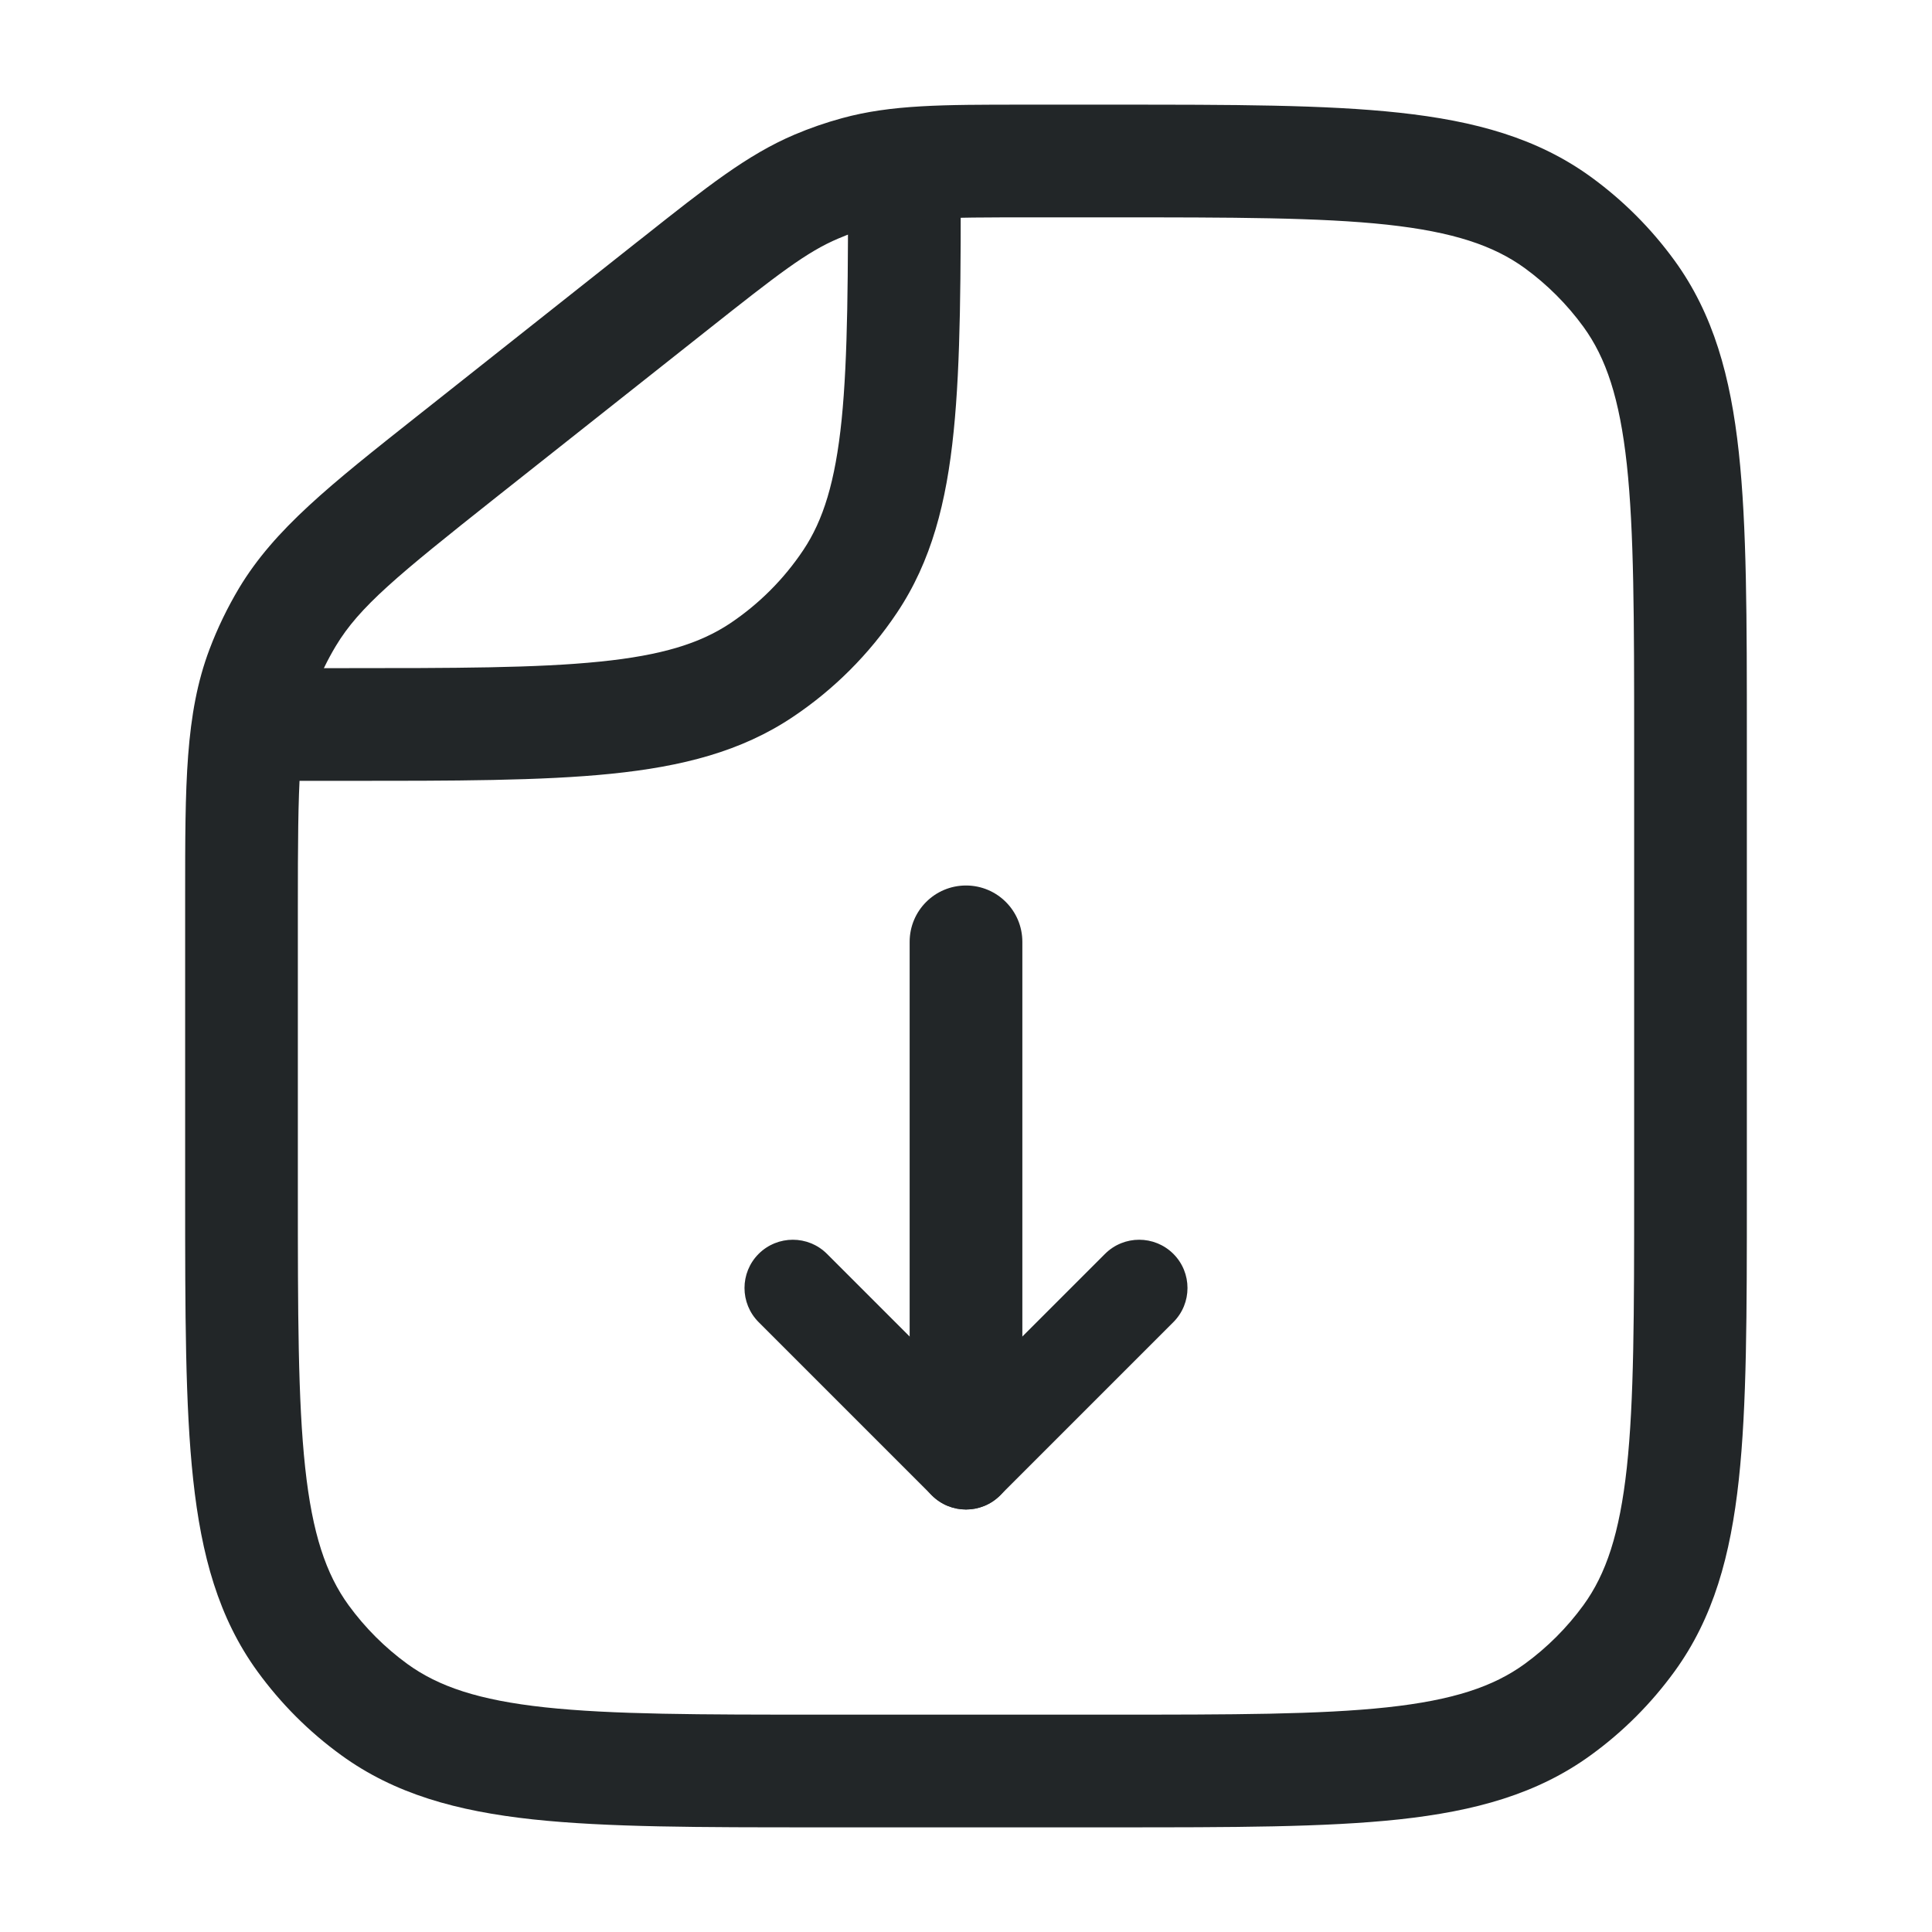 <svg width="24" height="24" viewBox="0 0 24 24" fill="none" xmlns="http://www.w3.org/2000/svg">
<path fill-rule="evenodd" clip-rule="evenodd" d="M3 8.3L4.235 8.3C5.654 8.3 6.666 8.299 7.451 8.219C8.224 8.141 8.698 7.991 9.069 7.744C9.429 7.503 9.738 7.194 9.979 6.833C10.226 6.463 10.376 5.988 10.455 5.215C10.534 4.431 10.535 3.419 10.535 2L11.935 2L11.935 2.039C11.935 3.41 11.935 4.493 11.847 5.357C11.758 6.241 11.57 6.973 11.143 7.611C10.8 8.124 10.36 8.565 9.846 8.908C9.208 9.335 8.476 9.522 7.592 9.612C6.728 9.7 5.646 9.7 4.274 9.7L3 9.7L3 8.3Z" fill="#222628"/>
<path fill-rule="evenodd" clip-rule="evenodd" d="M12.718 1.3C12.751 1.3 12.784 1.3 12.818 1.3L13.842 1.3C15.306 1.3 16.462 1.3 17.382 1.4C18.323 1.502 19.098 1.715 19.763 2.198C20.162 2.488 20.512 2.838 20.802 3.237C21.285 3.902 21.498 4.678 21.6 5.618C21.7 6.538 21.7 7.694 21.7 9.158V14.842C21.7 16.306 21.7 17.462 21.6 18.382C21.498 19.323 21.285 20.098 20.802 20.763C20.512 21.162 20.162 21.513 19.763 21.802C19.098 22.286 18.323 22.499 17.382 22.601C16.462 22.7 15.306 22.7 13.842 22.7H10.158C8.694 22.7 7.538 22.7 6.618 22.601C5.677 22.499 4.902 22.286 4.237 21.802C3.838 21.513 3.488 21.162 3.198 20.763C2.715 20.098 2.502 19.323 2.4 18.382C2.3 17.462 2.3 16.306 2.3 14.842L2.3 11.273C2.3 11.226 2.3 11.179 2.3 11.134C2.3 9.75 2.299 8.87 2.602 8.067C2.702 7.802 2.825 7.548 2.97 7.305C3.412 6.57 4.102 6.024 5.187 5.165C5.223 5.137 5.259 5.108 5.296 5.079L7.914 3.006C7.94 2.985 7.966 2.965 7.992 2.945C8.781 2.32 9.282 1.923 9.866 1.674C10.059 1.592 10.258 1.523 10.46 1.468C11.072 1.3 11.712 1.3 12.718 1.3ZM12.818 2.7C11.679 2.7 11.239 2.706 10.831 2.818C10.689 2.857 10.549 2.905 10.414 2.963C10.024 3.128 9.676 3.397 8.783 4.104L6.165 6.176C4.934 7.152 4.465 7.536 4.171 8.026C4.069 8.196 3.982 8.375 3.912 8.561C3.711 9.095 3.7 9.702 3.7 11.273V14.8C3.7 16.316 3.701 17.396 3.791 18.231C3.88 19.053 4.049 19.553 4.33 19.94C4.534 20.22 4.78 20.466 5.06 20.67C5.447 20.951 5.947 21.12 6.769 21.209C7.604 21.299 8.685 21.3 10.2 21.3H13.8C15.316 21.3 16.396 21.299 17.231 21.209C18.053 21.12 18.553 20.951 18.94 20.67C19.22 20.466 19.466 20.22 19.67 19.94C19.951 19.553 20.119 19.053 20.209 18.231C20.299 17.396 20.3 16.316 20.3 14.8V9.2C20.3 7.685 20.299 6.604 20.209 5.769C20.119 4.947 19.951 4.447 19.67 4.06C19.466 3.78 19.22 3.534 18.94 3.33C18.553 3.05 18.053 2.881 17.231 2.791C16.396 2.701 15.316 2.7 13.8 2.7H12.818Z" fill="#222628"/>
<path fill-rule="evenodd" clip-rule="evenodd" d="M12 11C12.387 11 12.7 11.313 12.7 11.7V17.3C12.7 17.687 12.387 18 12 18C11.613 18 11.3 17.687 11.3 17.3V11.7C11.3 11.313 11.613 11 12 11Z" fill="#222628"/>
<path fill-rule="evenodd" clip-rule="evenodd" d="M11.576 18.576C11.341 18.342 11.341 17.962 11.576 17.727L13.727 15.576C13.961 15.342 14.341 15.342 14.576 15.576C14.81 15.81 14.81 16.19 14.576 16.424L12.424 18.576C12.19 18.81 11.81 18.81 11.576 18.576Z" fill="#222628"/>
<path fill-rule="evenodd" clip-rule="evenodd" d="M12.424 18.576C12.659 18.342 12.659 17.962 12.424 17.727L10.273 15.576C10.039 15.342 9.659 15.342 9.424 15.576C9.19 15.81 9.19 16.19 9.424 16.424L11.576 18.576C11.81 18.81 12.19 18.81 12.424 18.576Z" fill="#222628"/>
</svg>
